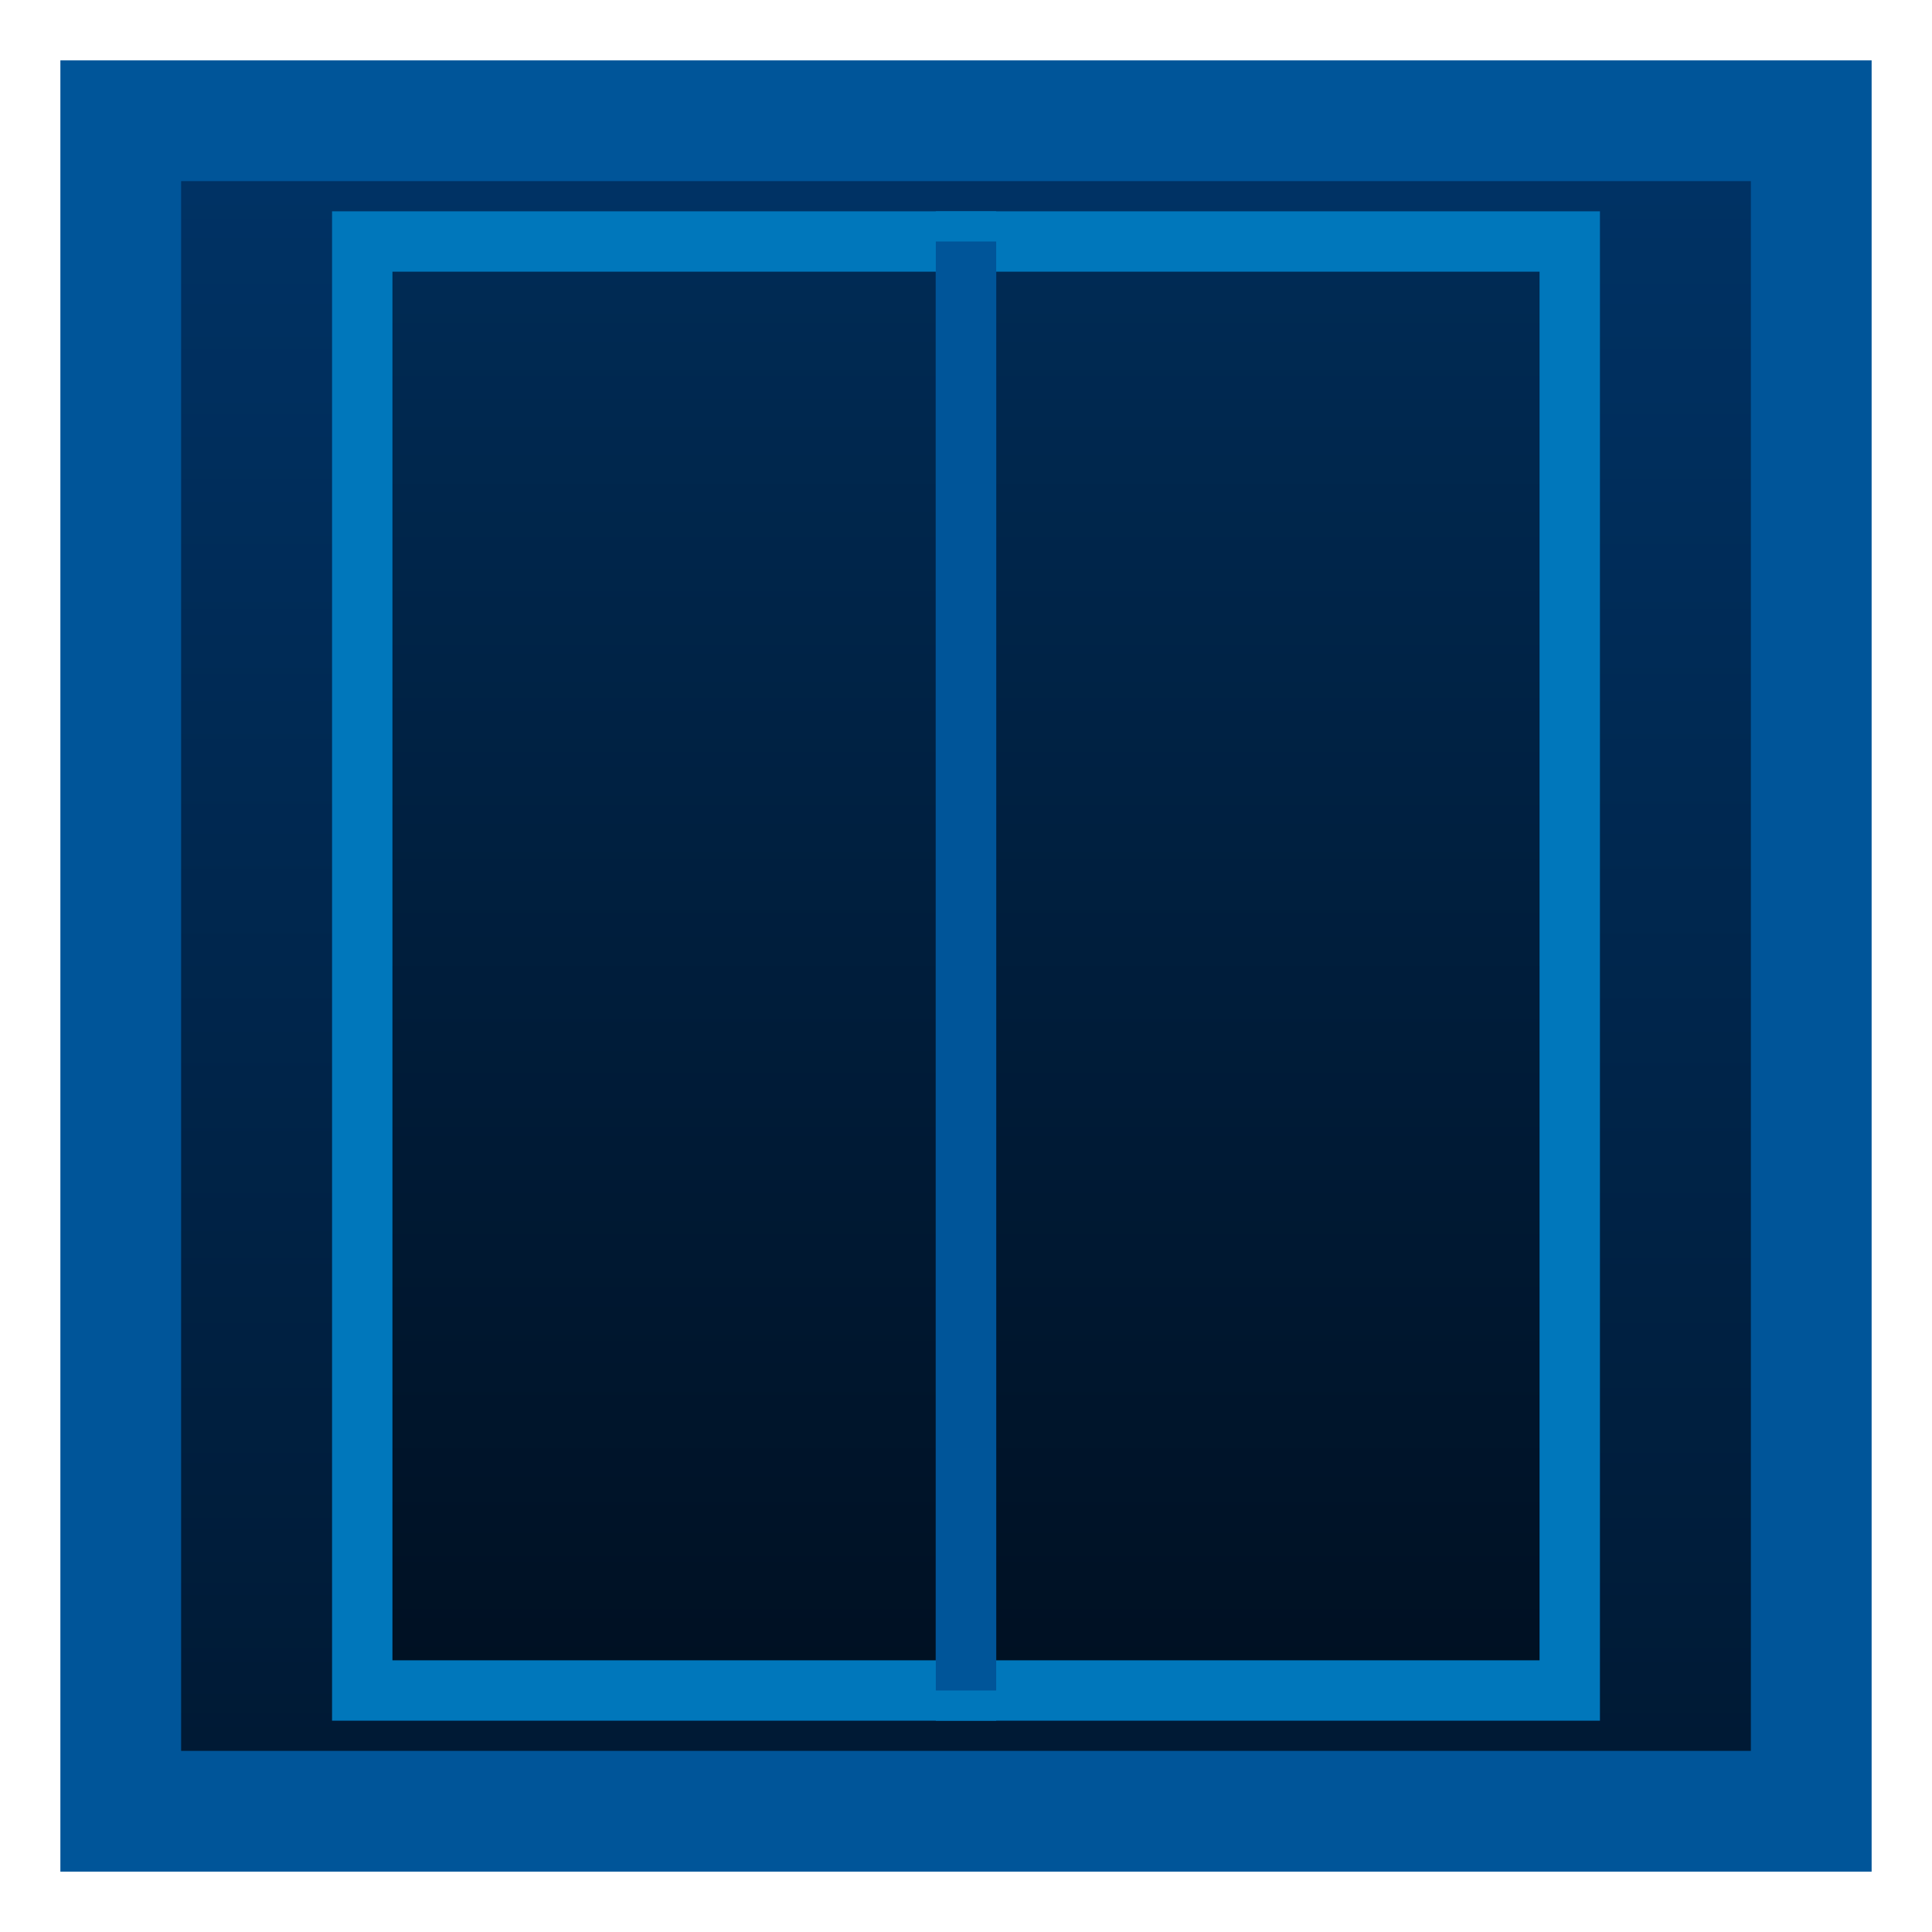 <svg xmlns="http://www.w3.org/2000/svg" width="32" height="32">
  <defs>
    <linearGradient id="gateNavy" x1="0" y1="0" x2="0" y2="1">
      <stop offset="0%" stop-color="#002b55"/>
      <stop offset="100%" stop-color="#001022"/>
    </linearGradient>
    <linearGradient id="frameNavy" x1="0" y1="0" x2="0" y2="1">
      <stop offset="0%" stop-color="#003366"/>
      <stop offset="100%" stop-color="#001933"/>
    </linearGradient>
  </defs>
  <rect x="2" y="2" width="28" height="28" fill="url(#frameNavy)" stroke="#005599" stroke-width="2"/>
  <rect x="6" y="4" width="10" height="24" fill="url(#gateNavy)" stroke="#0077bb" stroke-width="1"/>
  <rect x="16" y="4" width="10" height="24" fill="url(#gateNavy)" stroke="#0077bb" stroke-width="1"/>
  <line x1="16" y1="4" x2="16" y2="28" stroke="#005599" stroke-width="1"/>
</svg>
